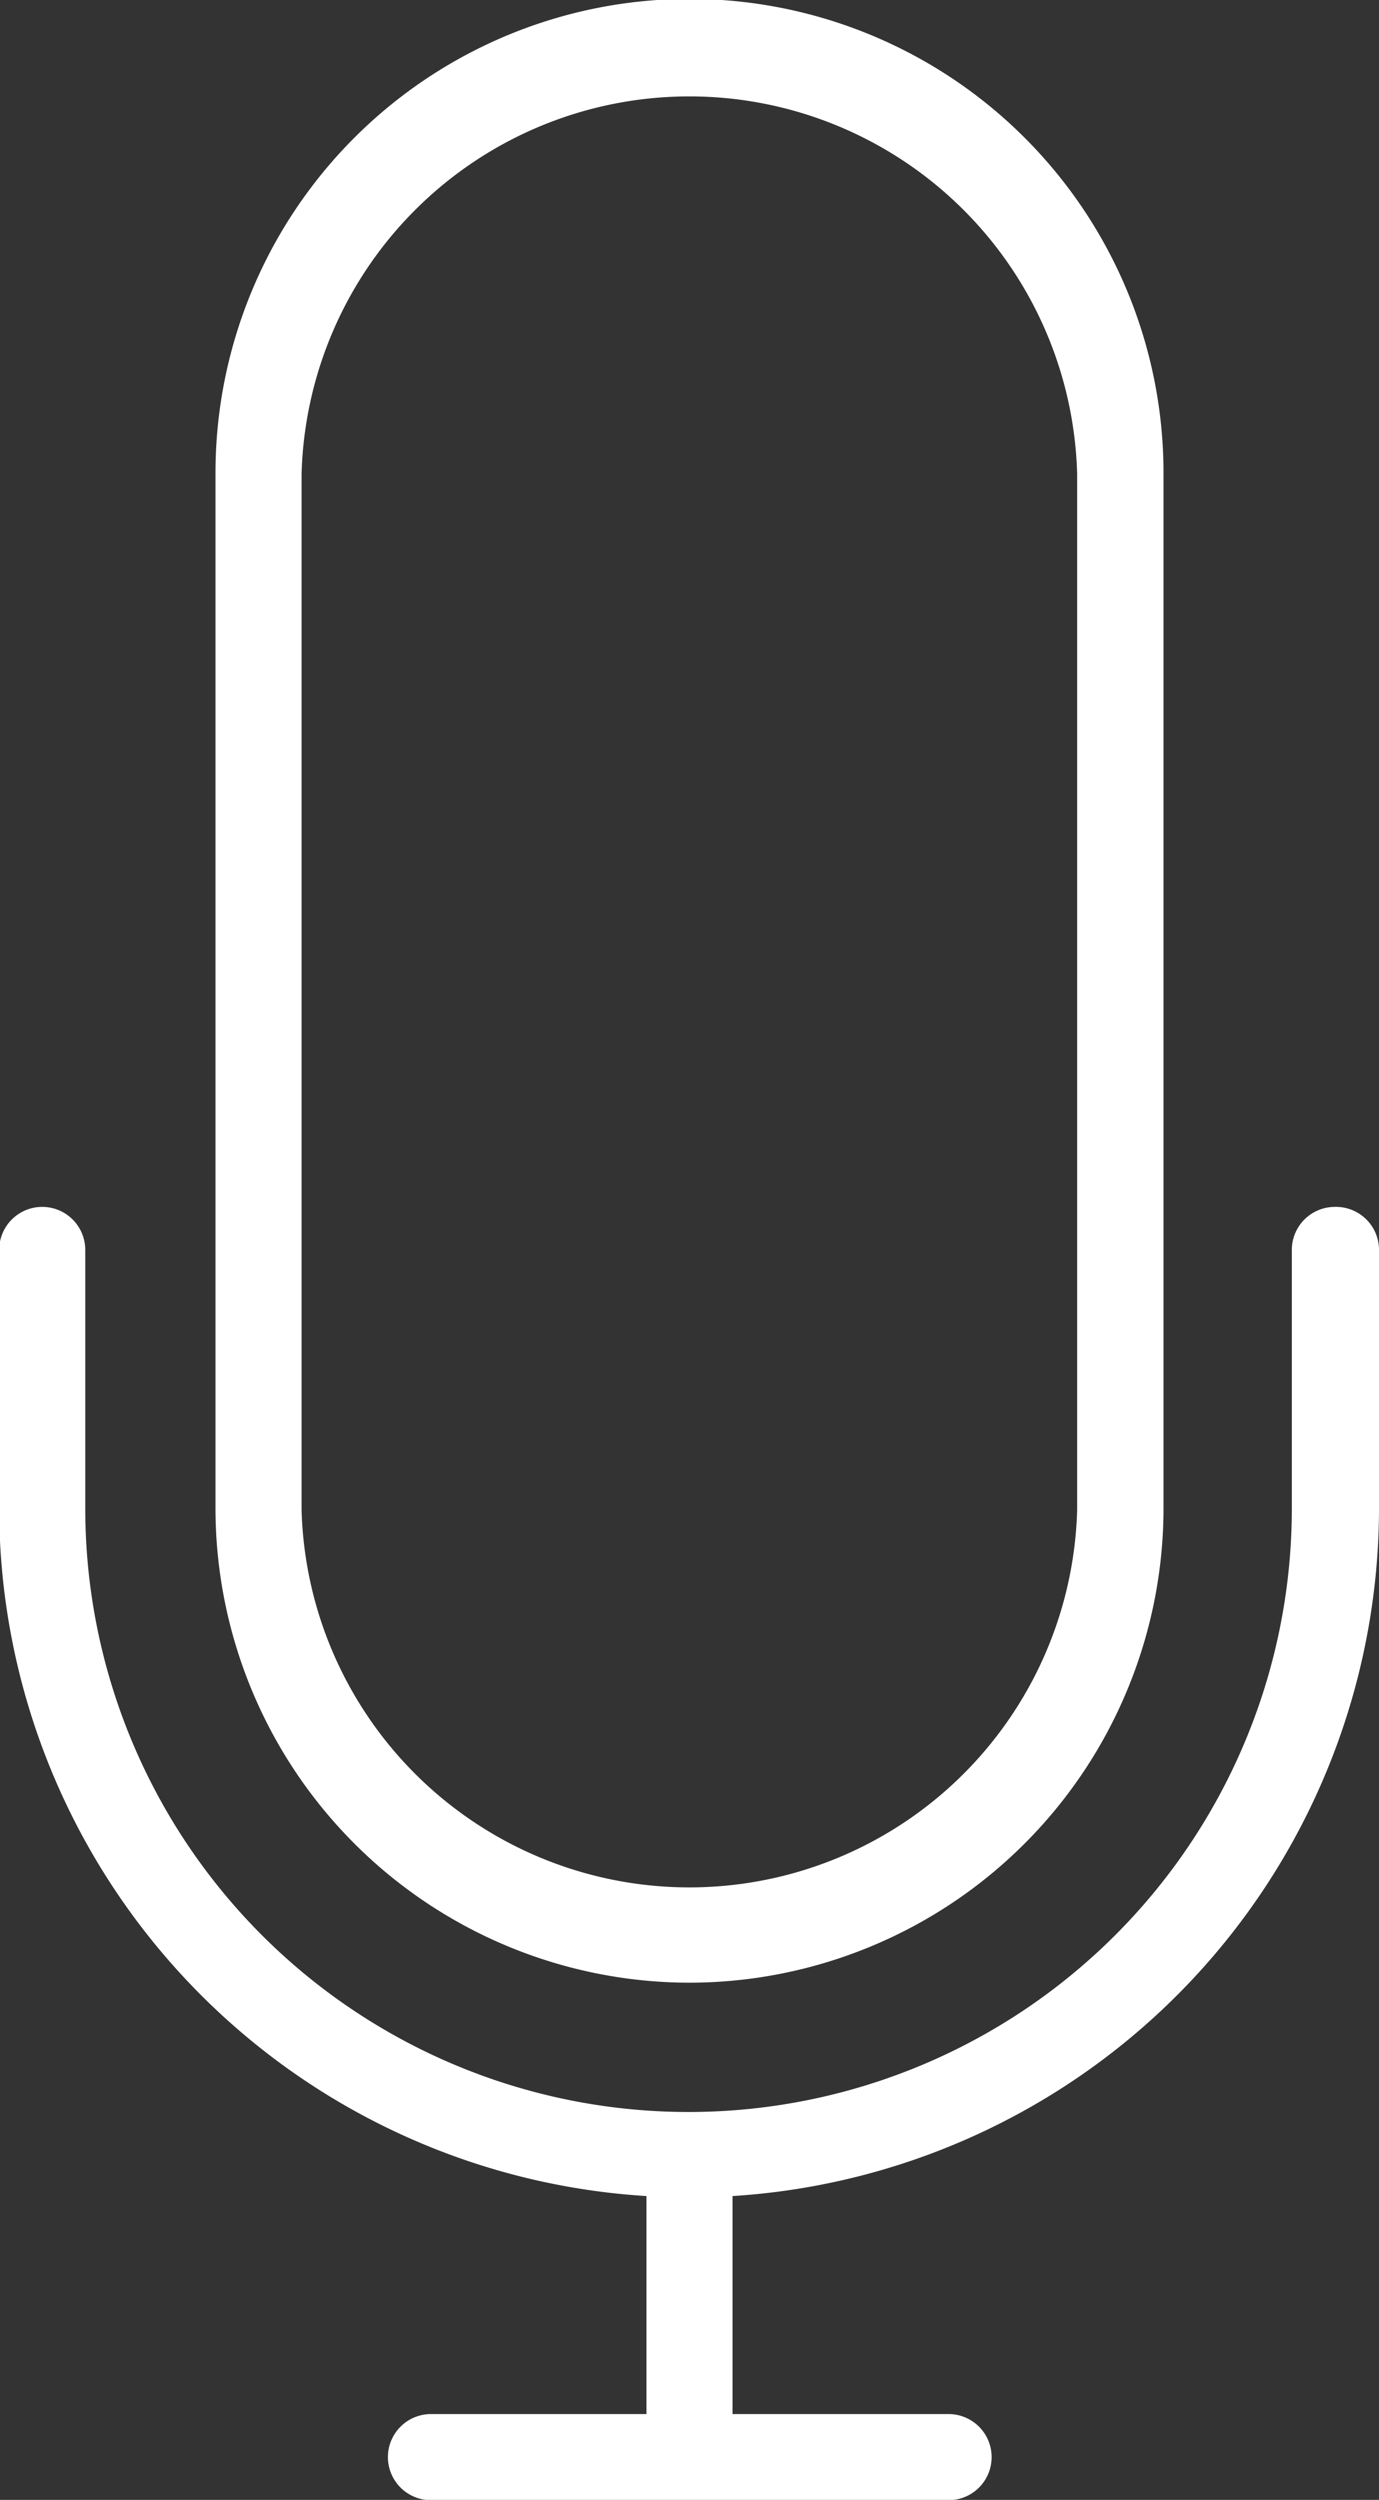 <svg id="Слой_1" data-name="Слой 1" xmlns="http://www.w3.org/2000/svg" viewBox="0 0 50.62 91.74"><rect x="0" y="0" width="50.62" height="91.74" fill="#333333" stroke="none"/><defs><style>.cls-1{fill:#fff;}</style></defs><title>remote</title><path class="cls-1" d="M49,44.29a1.58,1.58,0,0,0-1.58,1.58v9.49a22.14,22.14,0,1,1-44.29,0V45.87a1.58,1.58,0,1,0-3.16,0v9.49A25.32,25.32,0,0,0,23.73,80.59v8H15.82a1.58,1.58,0,0,0,0,3.16h19a1.58,1.58,0,0,0,0-3.16H26.89v-8A25.32,25.32,0,0,0,50.62,55.36V45.87A1.58,1.58,0,0,0,49,44.29Z"/><path class="cls-1" d="M25.31,72.76a17.42,17.42,0,0,0,17.4-17.4v-38a17.4,17.4,0,0,0-34.8,0v38A17.42,17.42,0,0,0,25.31,72.76ZM11.07,17.4a14.24,14.24,0,0,1,28.47,0v38a14.24,14.24,0,0,1-28.47,0Z"/></svg>